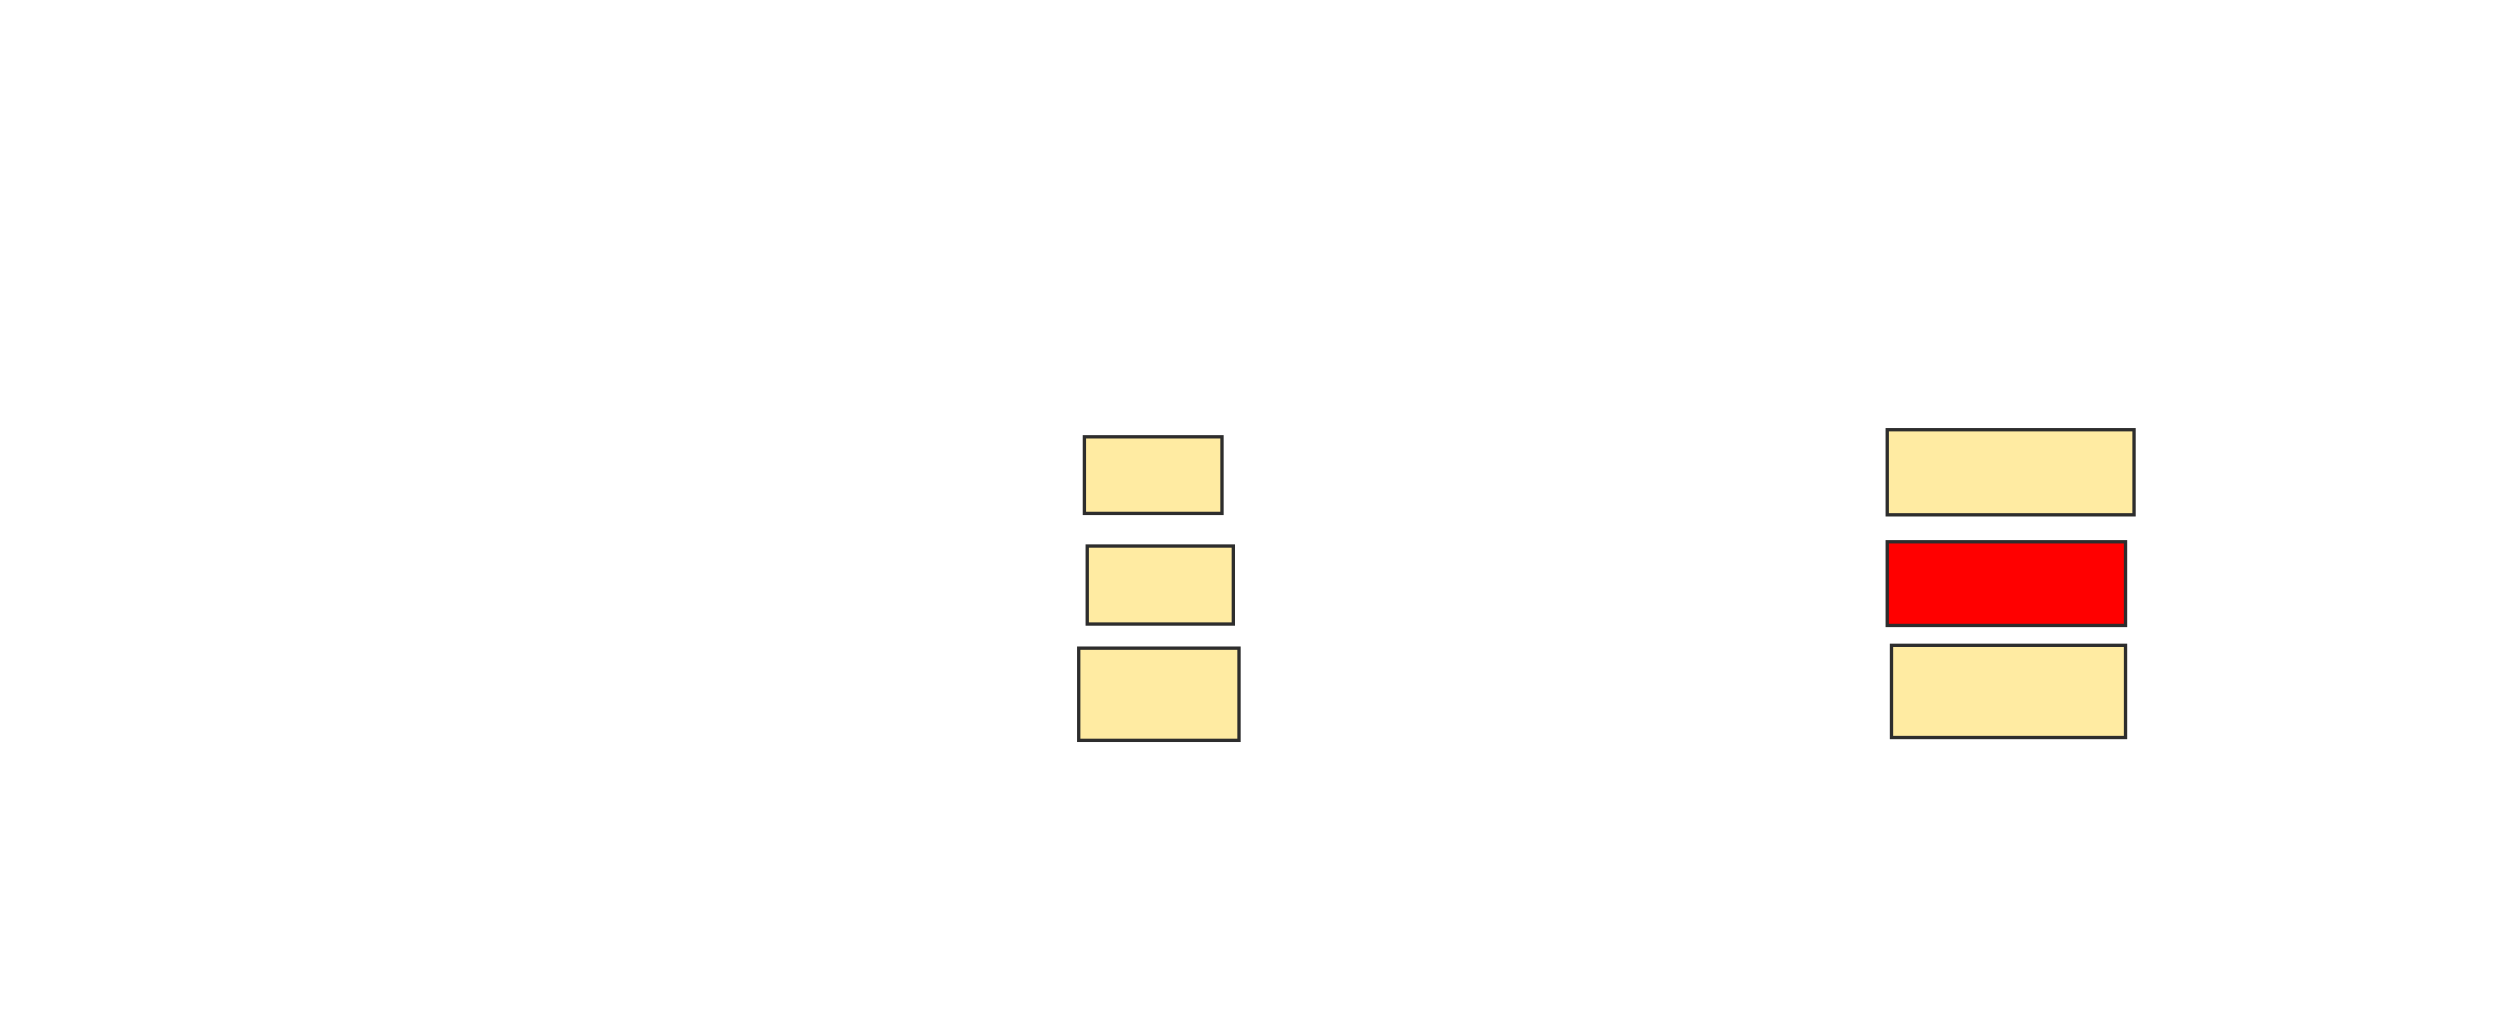 <svg height="303" width="750" xmlns="http://www.w3.org/2000/svg">
 <!-- Created with Image Occlusion Enhanced -->
 <g>
  <title>Labels</title>
 </g>
 <g>
  <title>Masks</title>
  <rect fill="#FFEBA2" height="22.979" id="af5c20f316464e2a8fdaf7bde8820d19-ao-1" stroke="#2D2D2D" width="41.277" x="325.319" y="131.043"/>
  <rect fill="#FFEBA2" height="23.404" id="af5c20f316464e2a8fdaf7bde8820d19-ao-2" stroke="#2D2D2D" width="43.83" x="326.17" y="163.809"/>
  <rect fill="#FFEBA2" height="27.66" id="af5c20f316464e2a8fdaf7bde8820d19-ao-3" stroke="#2D2D2D" width="48.085" x="323.617" y="194.447"/>
  <rect fill="#FFEBA2" height="25.532" id="af5c20f316464e2a8fdaf7bde8820d19-ao-4" stroke="#2D2D2D" width="74.043" x="566.17" y="128.915"/>
  <rect class="qshape" fill="#ff0000" height="25.106" id="af5c20f316464e2a8fdaf7bde8820d19-ao-5" stroke="#2D2D2D" width="71.489" x="566.17" y="162.532"/>
  <rect fill="#FFEBA2" height="27.66" id="af5c20f316464e2a8fdaf7bde8820d19-ao-6" stroke="#2D2D2D" width="70.213" x="567.447" y="193.596"/>
 </g>
</svg>